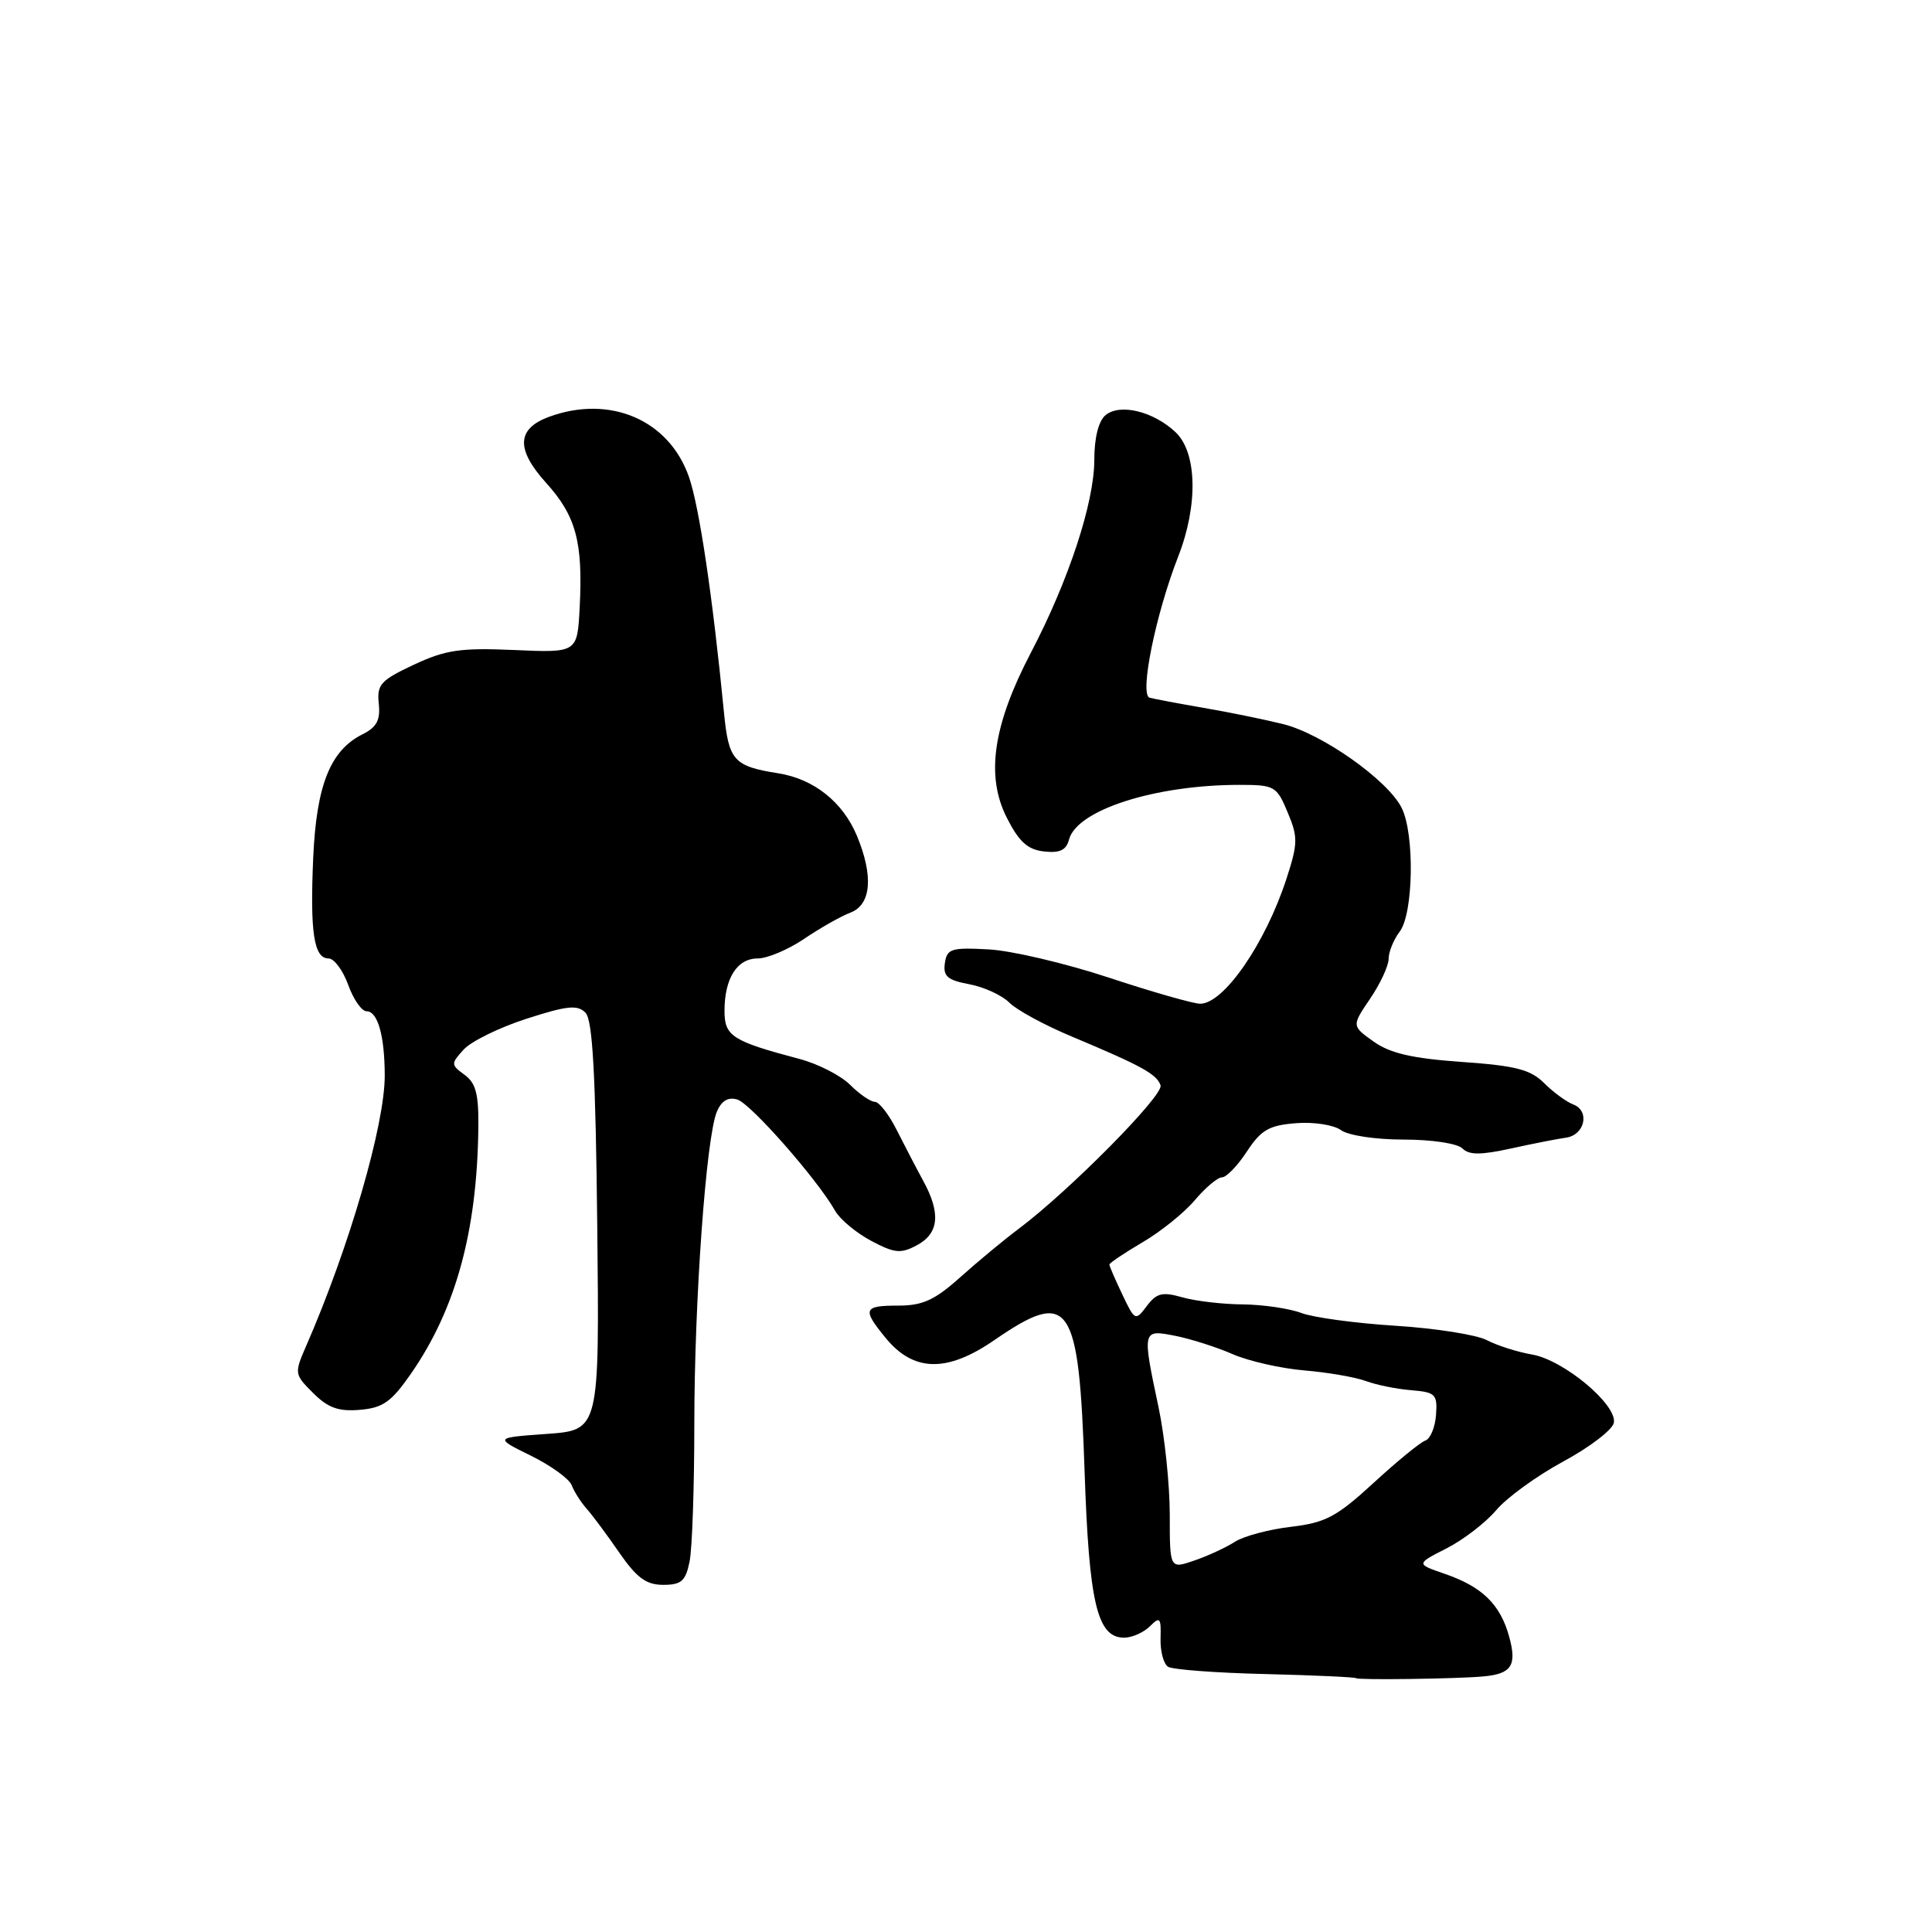 <?xml version="1.0" encoding="UTF-8" standalone="no"?>
<!DOCTYPE svg PUBLIC "-//W3C//DTD SVG 1.1//EN" "http://www.w3.org/Graphics/SVG/1.1/DTD/svg11.dtd" >
<svg xmlns="http://www.w3.org/2000/svg" xmlns:xlink="http://www.w3.org/1999/xlink" version="1.1" viewBox="0 0 256 256">
 <g >
 <path fill="currentColor"
d=" M 196.50 222.14 C 200.29 221.81 201.03 220.69 199.97 216.86 C 198.79 212.57 196.39 210.24 191.38 208.52 C 187.63 207.23 187.63 207.23 191.69 205.16 C 193.92 204.02 196.88 201.74 198.27 200.09 C 199.66 198.44 203.66 195.54 207.15 193.65 C 210.64 191.77 213.65 189.46 213.84 188.54 C 214.32 186.15 207.20 180.20 203.00 179.48 C 201.07 179.15 198.38 178.29 197.00 177.57 C 195.62 176.86 190.19 176.00 184.91 175.67 C 179.64 175.34 174.03 174.58 172.44 173.98 C 170.86 173.38 167.37 172.87 164.69 172.84 C 162.01 172.82 158.39 172.40 156.66 171.90 C 154.02 171.15 153.26 171.33 151.96 173.05 C 150.45 175.06 150.38 175.03 148.71 171.52 C 147.77 169.54 147.00 167.77 147.00 167.56 C 147.00 167.36 148.98 166.03 151.39 164.61 C 153.81 163.20 156.93 160.68 158.33 159.02 C 159.73 157.36 161.35 156.00 161.93 156.00 C 162.51 156.00 163.99 154.46 165.22 152.58 C 167.10 149.72 168.15 149.11 171.71 148.83 C 174.07 148.64 176.71 149.05 177.67 149.74 C 178.63 150.45 182.27 151.00 185.99 151.00 C 189.70 151.00 193.11 151.51 193.77 152.17 C 194.66 153.06 196.20 153.06 200.22 152.18 C 203.12 151.54 206.39 150.90 207.49 150.75 C 209.99 150.41 210.71 147.21 208.47 146.35 C 207.55 146.00 205.81 144.72 204.61 143.52 C 202.81 141.72 200.83 141.21 193.68 140.71 C 187.14 140.25 184.21 139.57 182.02 138.02 C 179.10 135.94 179.10 135.94 181.55 132.33 C 182.90 130.34 184.00 127.97 184.00 127.05 C 184.00 126.13 184.66 124.51 185.47 123.44 C 187.30 121.02 187.46 110.47 185.72 107.03 C 183.86 103.35 175.18 97.22 170.03 95.95 C 167.54 95.33 162.80 94.36 159.50 93.80 C 156.20 93.23 152.98 92.62 152.33 92.45 C 150.96 92.07 153.12 81.41 156.13 73.71 C 158.78 66.92 158.62 59.93 155.75 57.25 C 152.79 54.49 148.40 53.43 146.49 55.01 C 145.56 55.78 145.00 58.01 145.00 60.95 C 145.00 66.59 141.60 76.93 136.59 86.50 C 131.58 96.08 130.60 102.79 133.39 108.32 C 135.01 111.53 136.16 112.58 138.32 112.82 C 140.42 113.06 141.28 112.66 141.65 111.25 C 142.67 107.33 153.04 104.00 164.23 104.00 C 168.89 104.00 169.17 104.16 170.62 107.64 C 172.00 110.92 171.98 111.76 170.48 116.39 C 167.69 124.99 162.17 133.00 159.03 133.00 C 158.14 133.00 152.71 131.45 146.96 129.55 C 141.21 127.65 134.03 125.96 131.00 125.80 C 126.04 125.53 125.47 125.71 125.20 127.63 C 124.95 129.36 125.55 129.88 128.45 130.42 C 130.41 130.79 132.79 131.89 133.75 132.86 C 134.71 133.83 138.43 135.85 142.00 137.34 C 151.30 141.24 153.28 142.33 153.78 143.82 C 154.21 145.13 141.70 157.78 135.00 162.81 C 133.07 164.25 129.60 167.13 127.27 169.21 C 123.86 172.27 122.27 173.00 119.02 173.00 C 114.40 173.00 114.22 173.46 117.35 177.28 C 121.05 181.80 125.47 181.90 131.73 177.59 C 141.75 170.70 142.95 172.43 143.71 194.85 C 144.30 212.44 145.38 217.00 148.95 217.00 C 150.00 217.00 151.53 216.32 152.36 215.50 C 153.70 214.16 153.86 214.33 153.78 217.09 C 153.73 218.80 154.18 220.49 154.78 220.86 C 155.38 221.23 161.17 221.67 167.66 221.82 C 174.14 221.98 179.56 222.23 179.70 222.37 C 179.96 222.63 192.93 222.46 196.50 222.14 Z  M 91.38 206.88 C 91.72 205.16 92.00 197.02 92.00 188.80 C 92.00 172.42 93.56 150.75 94.98 147.33 C 95.59 145.86 96.47 145.33 97.69 145.69 C 99.45 146.20 108.32 156.29 110.66 160.44 C 111.30 161.57 113.45 163.36 115.42 164.41 C 118.55 166.07 119.35 166.15 121.51 164.99 C 124.41 163.44 124.68 160.77 122.35 156.50 C 121.45 154.85 119.87 151.81 118.83 149.75 C 117.80 147.69 116.49 146.00 115.93 146.00 C 115.37 146.00 113.89 144.99 112.65 143.75 C 111.41 142.51 108.40 140.97 105.95 140.32 C 97.02 137.95 96.00 137.30 96.00 133.96 C 96.00 129.64 97.66 127.00 100.40 127.00 C 101.67 127.00 104.44 125.83 106.54 124.41 C 108.65 122.98 111.41 121.41 112.68 120.93 C 115.45 119.88 115.77 116.08 113.53 110.71 C 111.66 106.26 107.84 103.22 103.15 102.47 C 97.21 101.53 96.55 100.79 95.93 94.40 C 94.43 79.05 92.66 67.12 91.29 63.20 C 88.66 55.65 80.85 52.28 72.78 55.22 C 68.46 56.80 68.33 59.51 72.36 63.98 C 76.33 68.37 77.26 71.82 76.81 80.50 C 76.50 86.50 76.50 86.50 68.14 86.13 C 61.00 85.82 59.04 86.11 54.83 88.08 C 50.44 90.14 49.92 90.71 50.19 93.23 C 50.42 95.41 49.92 96.36 48.05 97.29 C 43.76 99.43 41.93 104.02 41.50 113.69 C 41.07 123.57 41.59 127.00 43.54 127.00 C 44.27 127.00 45.44 128.57 46.14 130.50 C 46.83 132.43 47.93 134.00 48.58 134.00 C 50.05 134.00 50.97 137.25 50.98 142.50 C 51.00 149.00 46.29 165.23 40.60 178.27 C 38.98 181.99 38.99 182.09 41.49 184.58 C 43.46 186.55 44.85 187.05 47.69 186.81 C 50.75 186.55 51.86 185.76 54.47 182.00 C 60.37 173.49 63.19 163.25 63.38 149.66 C 63.45 145.01 63.08 143.53 61.56 142.42 C 59.74 141.09 59.73 140.95 61.44 139.07 C 62.42 137.99 66.16 136.15 69.76 134.99 C 75.15 133.25 76.53 133.11 77.58 134.19 C 78.53 135.17 78.92 142.30 79.14 162.50 C 79.43 189.50 79.43 189.50 72.46 190.00 C 65.50 190.50 65.50 190.50 70.33 192.88 C 72.99 194.19 75.43 195.95 75.75 196.80 C 76.08 197.65 76.97 199.06 77.74 199.92 C 78.51 200.79 80.46 203.41 82.07 205.75 C 84.38 209.08 85.63 210.00 87.88 210.00 C 90.29 210.00 90.85 209.50 91.38 206.88 Z  M 155.00 200.70 C 155.00 196.74 154.33 190.35 153.52 186.50 C 151.33 176.16 151.33 176.14 155.75 177.01 C 157.81 177.42 161.23 178.51 163.35 179.44 C 165.47 180.36 169.75 181.33 172.85 181.59 C 175.96 181.85 179.62 182.49 181.00 183.00 C 182.38 183.51 185.07 184.06 187.00 184.21 C 190.21 184.48 190.48 184.74 190.28 187.49 C 190.16 189.14 189.52 190.66 188.87 190.88 C 188.22 191.09 185.14 193.61 182.03 196.47 C 177.11 200.99 175.67 201.76 171.06 202.31 C 168.14 202.65 164.79 203.55 163.62 204.30 C 162.46 205.05 160.04 206.17 158.25 206.78 C 155.00 207.90 155.00 207.90 155.00 200.70 Z "/>
</g>
</svg>